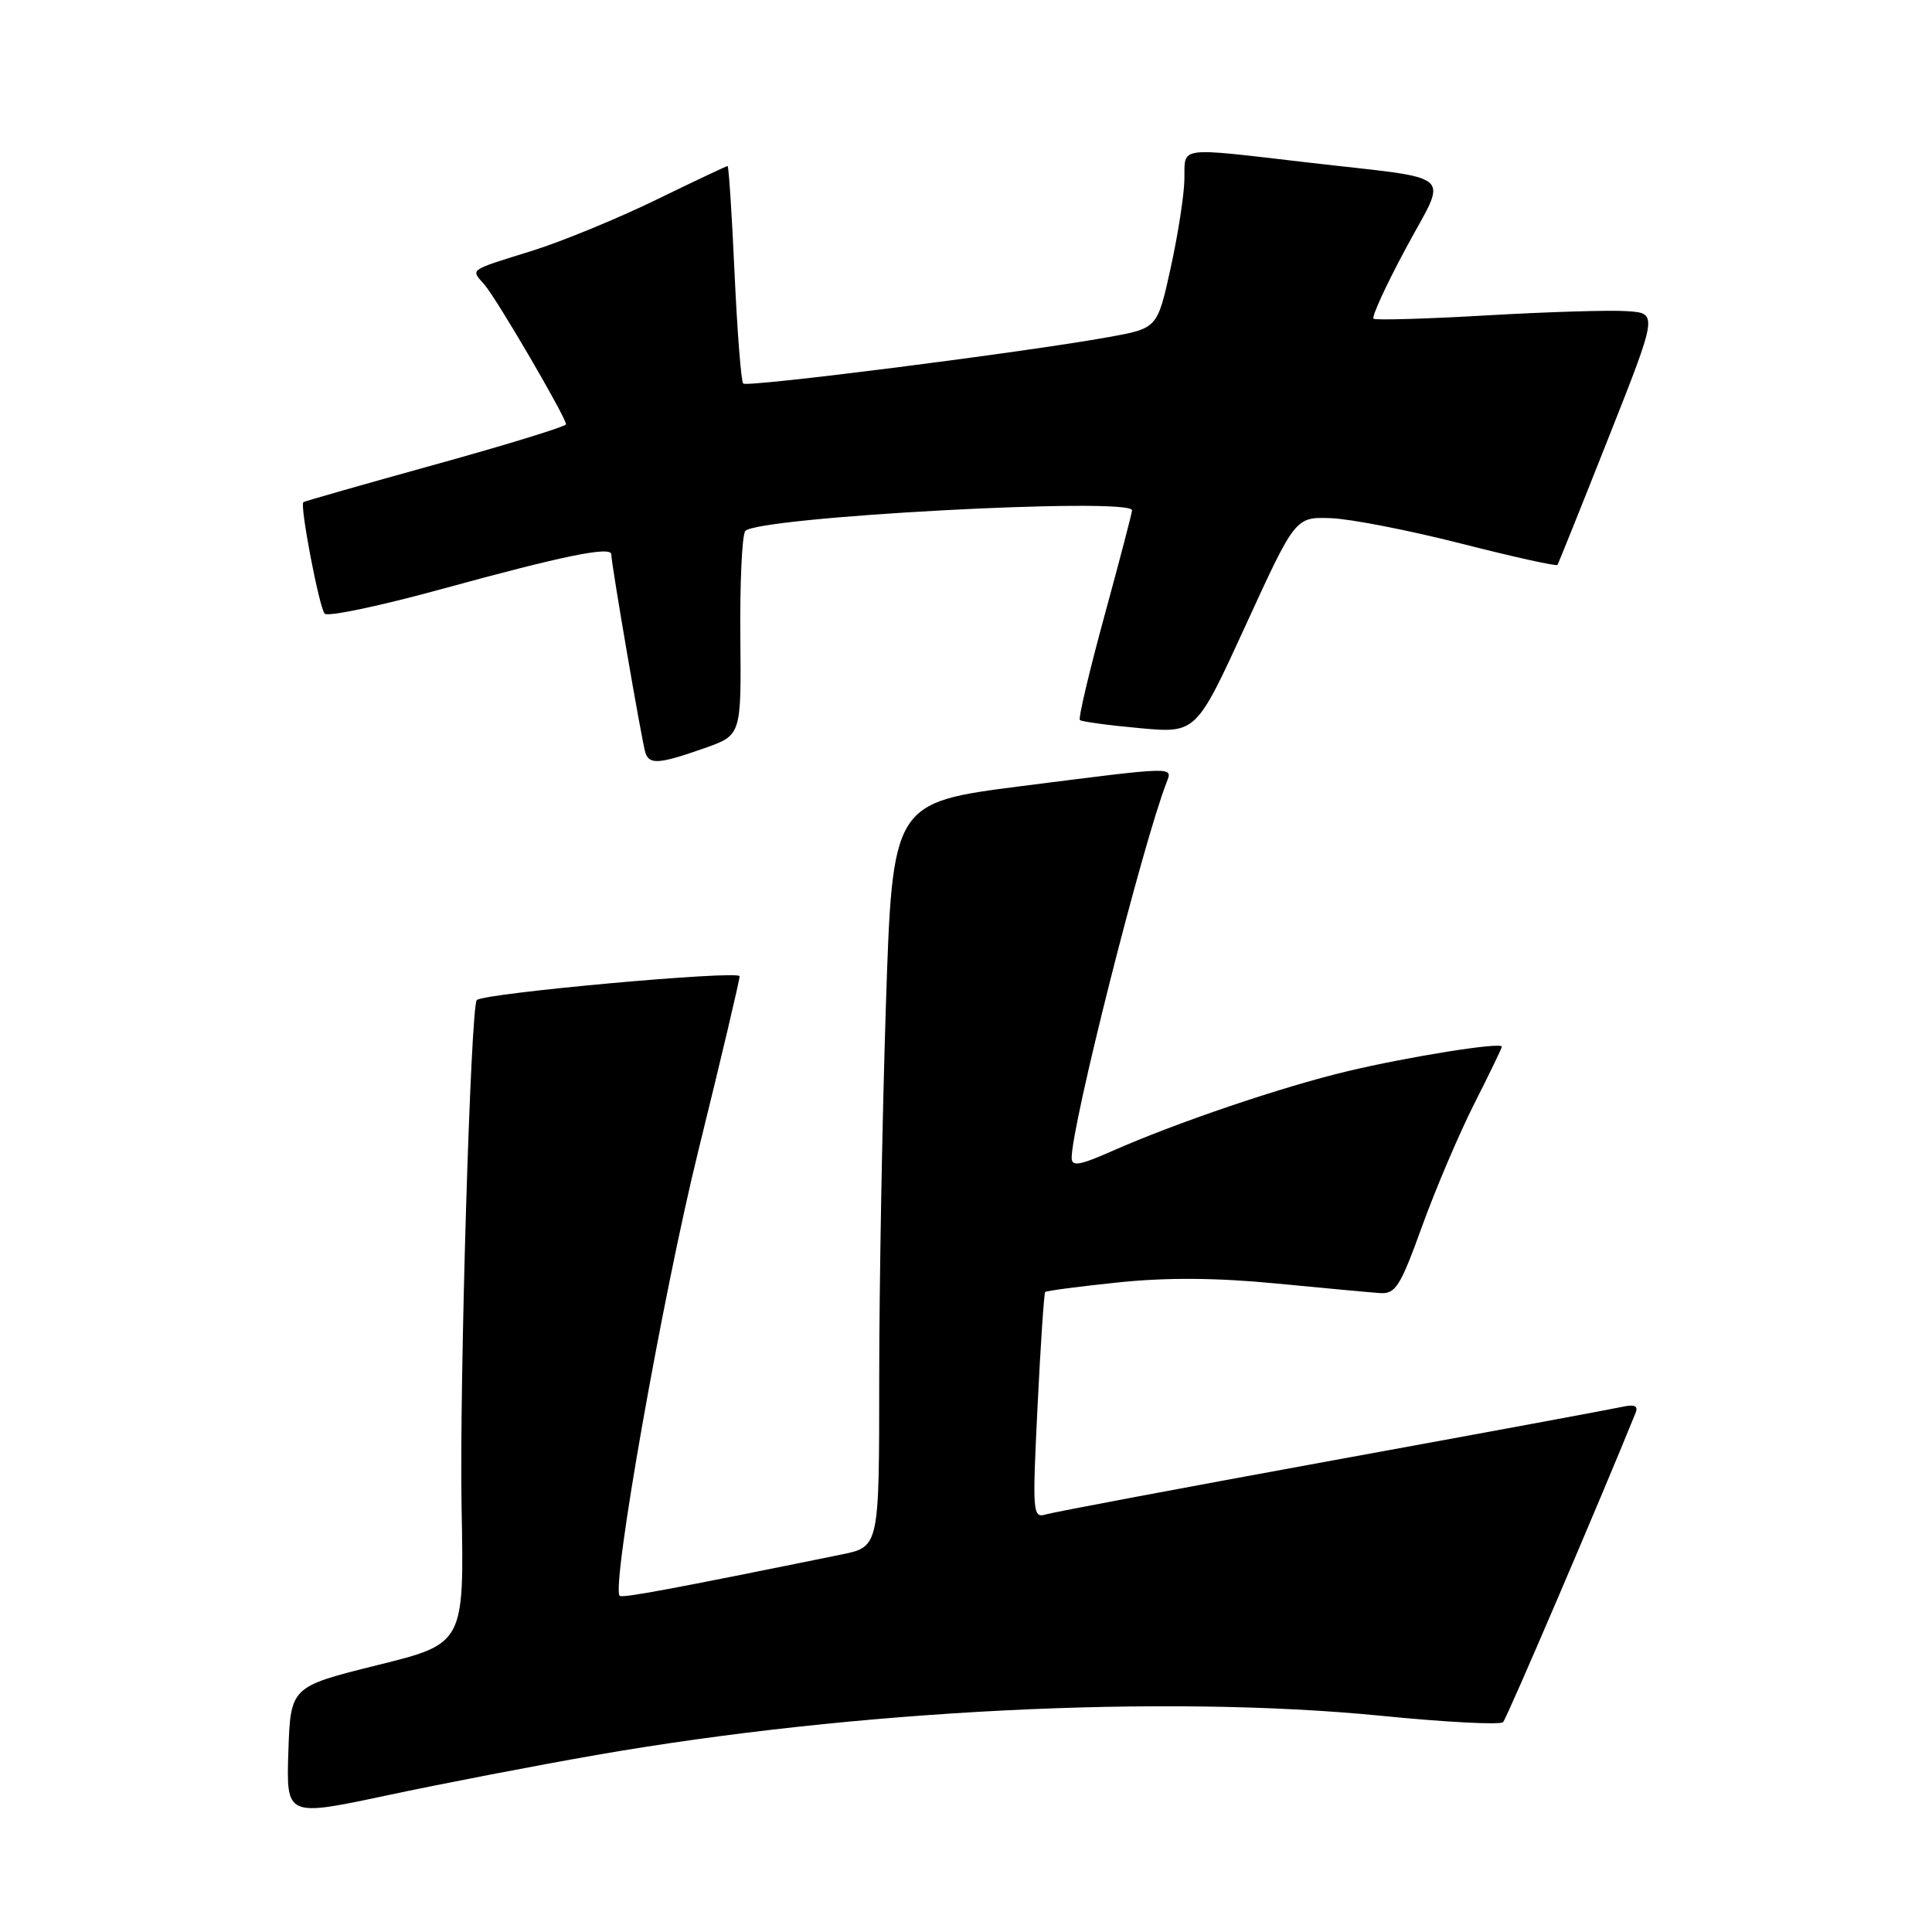 <?xml version="1.0" encoding="UTF-8" standalone="no"?>
<!DOCTYPE svg PUBLIC "-//W3C//DTD SVG 1.1//EN" "http://www.w3.org/Graphics/SVG/1.1/DTD/svg11.dtd" >
<svg xmlns="http://www.w3.org/2000/svg" xmlns:xlink="http://www.w3.org/1999/xlink" version="1.1" viewBox="0 0 256 256">
 <g >
 <path fill="currentColor"
d=" M 79.00 232.55 C 113.35 226.56 154.33 224.51 183.00 227.35 C 191.53 228.20 198.80 228.58 199.17 228.19 C 199.67 227.67 212.00 198.88 216.73 187.20 C 217.10 186.27 216.57 186.05 214.88 186.43 C 213.57 186.72 196.30 189.92 176.50 193.53 C 156.70 197.15 139.66 200.35 138.62 200.66 C 136.83 201.19 136.78 200.60 137.48 186.36 C 137.88 178.19 138.34 171.37 138.49 171.20 C 138.64 171.04 142.98 170.46 148.13 169.93 C 154.55 169.26 161.12 169.30 169.00 170.06 C 175.32 170.67 181.55 171.25 182.84 171.34 C 184.92 171.48 185.54 170.49 188.43 162.50 C 190.22 157.55 193.33 150.25 195.34 146.27 C 197.35 142.30 199.00 138.89 199.00 138.69 C 199.00 138.04 186.69 140.00 178.52 141.95 C 169.84 144.02 155.83 148.77 147.32 152.54 C 143.06 154.42 142.00 154.60 142.00 153.43 C 142.00 149.03 151.31 112.17 154.57 103.69 C 155.39 101.55 155.99 101.54 135.38 104.16 C 118.26 106.35 118.26 106.35 117.38 133.42 C 116.90 148.32 116.50 170.50 116.50 182.73 C 116.50 204.96 116.50 204.96 111.50 205.98 C 88.86 210.59 82.45 211.78 82.11 211.45 C 80.97 210.31 87.83 171.52 92.55 152.41 C 95.55 140.27 98.00 129.89 98.00 129.36 C 98.00 128.53 64.17 131.59 63.18 132.51 C 62.36 133.27 60.86 183.43 61.16 199.64 C 61.51 217.79 61.51 217.79 50.00 220.64 C 38.50 223.50 38.50 223.50 38.21 232.11 C 37.93 240.73 37.93 240.73 51.21 237.91 C 58.52 236.35 71.03 233.94 79.00 232.55 Z  M 93.36 99.13 C 98.22 97.42 98.22 97.42 98.10 84.46 C 98.03 77.33 98.32 71.00 98.74 70.38 C 100.01 68.51 150.00 65.82 150.00 67.62 C 150.00 67.96 148.35 74.26 146.34 81.62 C 144.33 88.99 142.86 95.19 143.09 95.41 C 143.32 95.62 146.88 96.11 151.00 96.48 C 158.50 97.17 158.50 97.17 165.07 82.83 C 171.64 68.50 171.64 68.50 176.34 68.66 C 178.92 68.75 186.68 70.26 193.58 72.02 C 200.48 73.78 206.23 75.05 206.37 74.86 C 206.50 74.66 209.55 67.08 213.14 58.00 C 219.67 41.50 219.67 41.50 215.59 41.23 C 213.34 41.07 204.97 41.33 197.00 41.79 C 189.03 42.25 182.28 42.45 182.00 42.23 C 181.72 42.01 183.64 37.82 186.27 32.93 C 191.85 22.52 193.38 23.87 173.29 21.53 C 155.79 19.50 157.01 19.34 156.94 23.75 C 156.91 25.81 156.09 31.10 155.12 35.50 C 153.36 43.50 153.36 43.50 146.93 44.66 C 135.84 46.67 99.01 51.35 98.48 50.82 C 98.20 50.54 97.69 43.94 97.33 36.16 C 96.98 28.37 96.56 22.00 96.41 22.00 C 96.26 22.00 91.98 24.02 86.89 26.50 C 81.81 28.97 74.47 31.99 70.58 33.21 C 61.95 35.90 62.35 35.61 64.21 37.74 C 65.82 39.59 75.00 55.31 75.00 56.22 C 75.00 56.51 67.24 58.90 57.75 61.53 C 48.26 64.16 40.37 66.41 40.20 66.54 C 39.70 66.92 42.28 80.45 43.02 81.31 C 43.41 81.76 50.42 80.28 58.61 78.03 C 74.69 73.62 81.00 72.33 81.00 73.46 C 81.00 74.72 85.08 98.45 85.52 99.75 C 86.05 101.35 87.37 101.24 93.36 99.13 Z "/>
</g>
</svg>